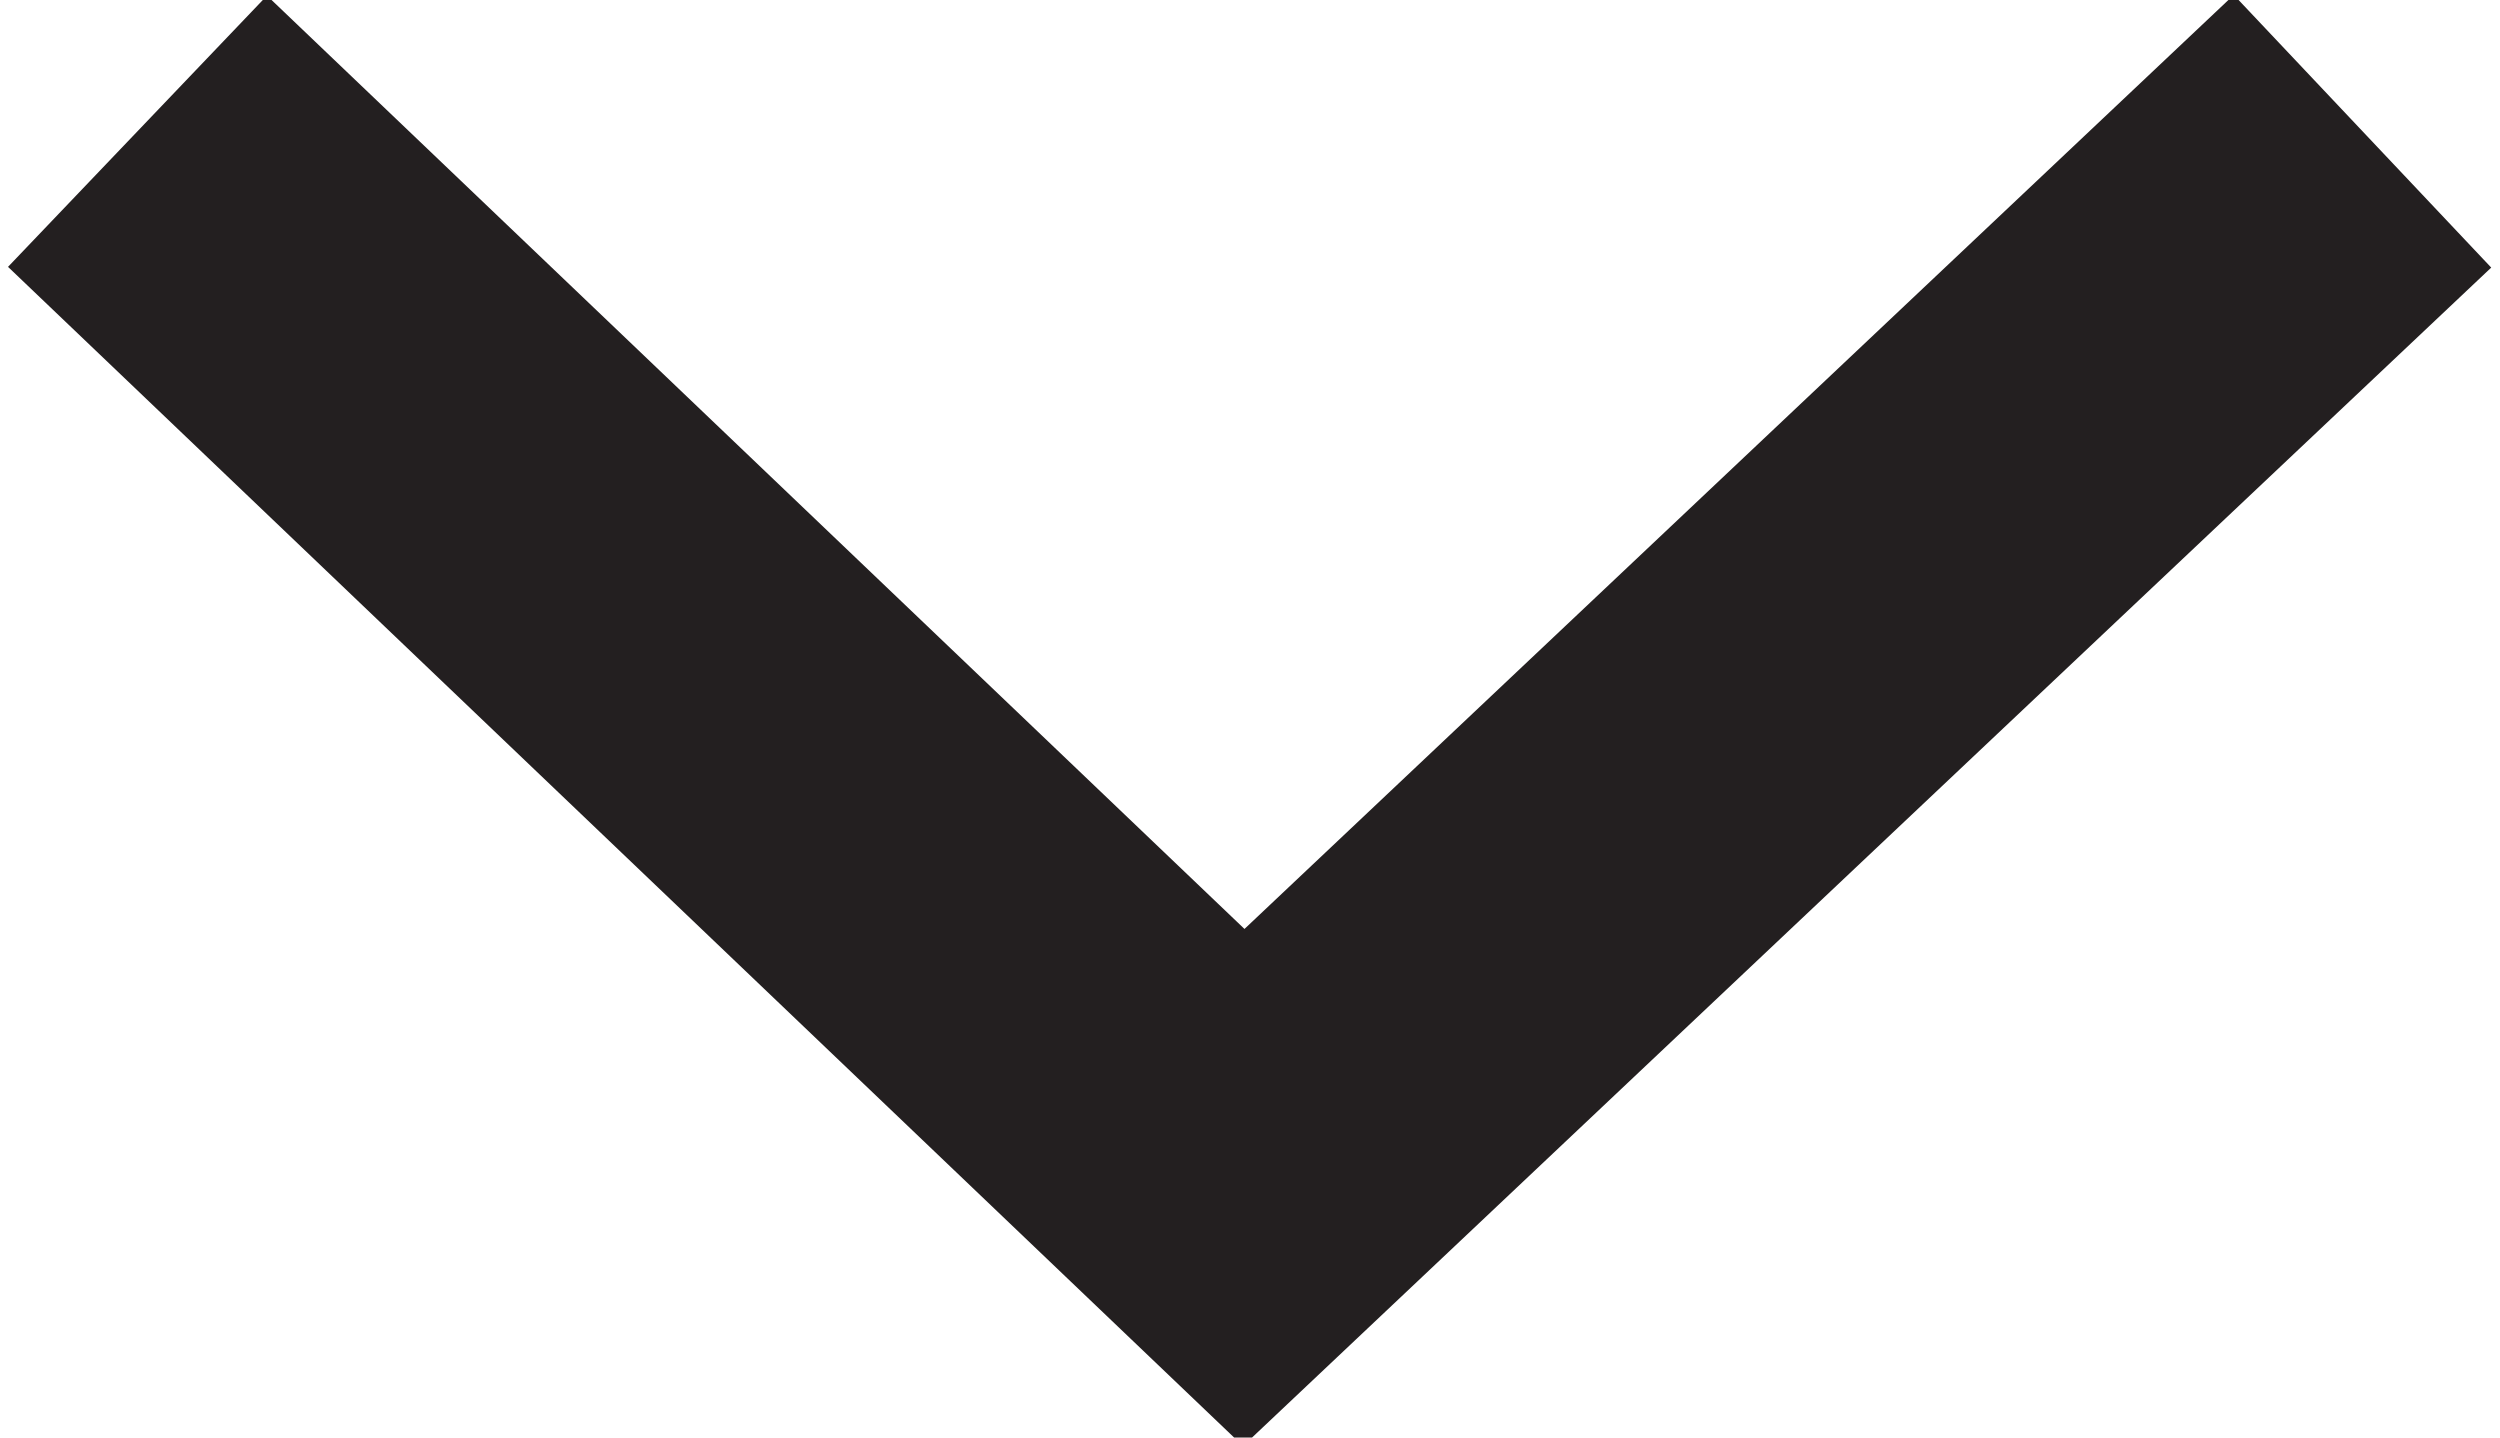 <svg xmlns="http://www.w3.org/2000/svg" viewBox="0 0 40 23" xmlns:v="https://vecta.io/nano"><path d="M37.8,2.1L19.9,19L2.2,2.1" fill="rgba(255,255,255,0)" stroke="#231f20" stroke-width="6" stroke-miterlimit="10"/></svg>